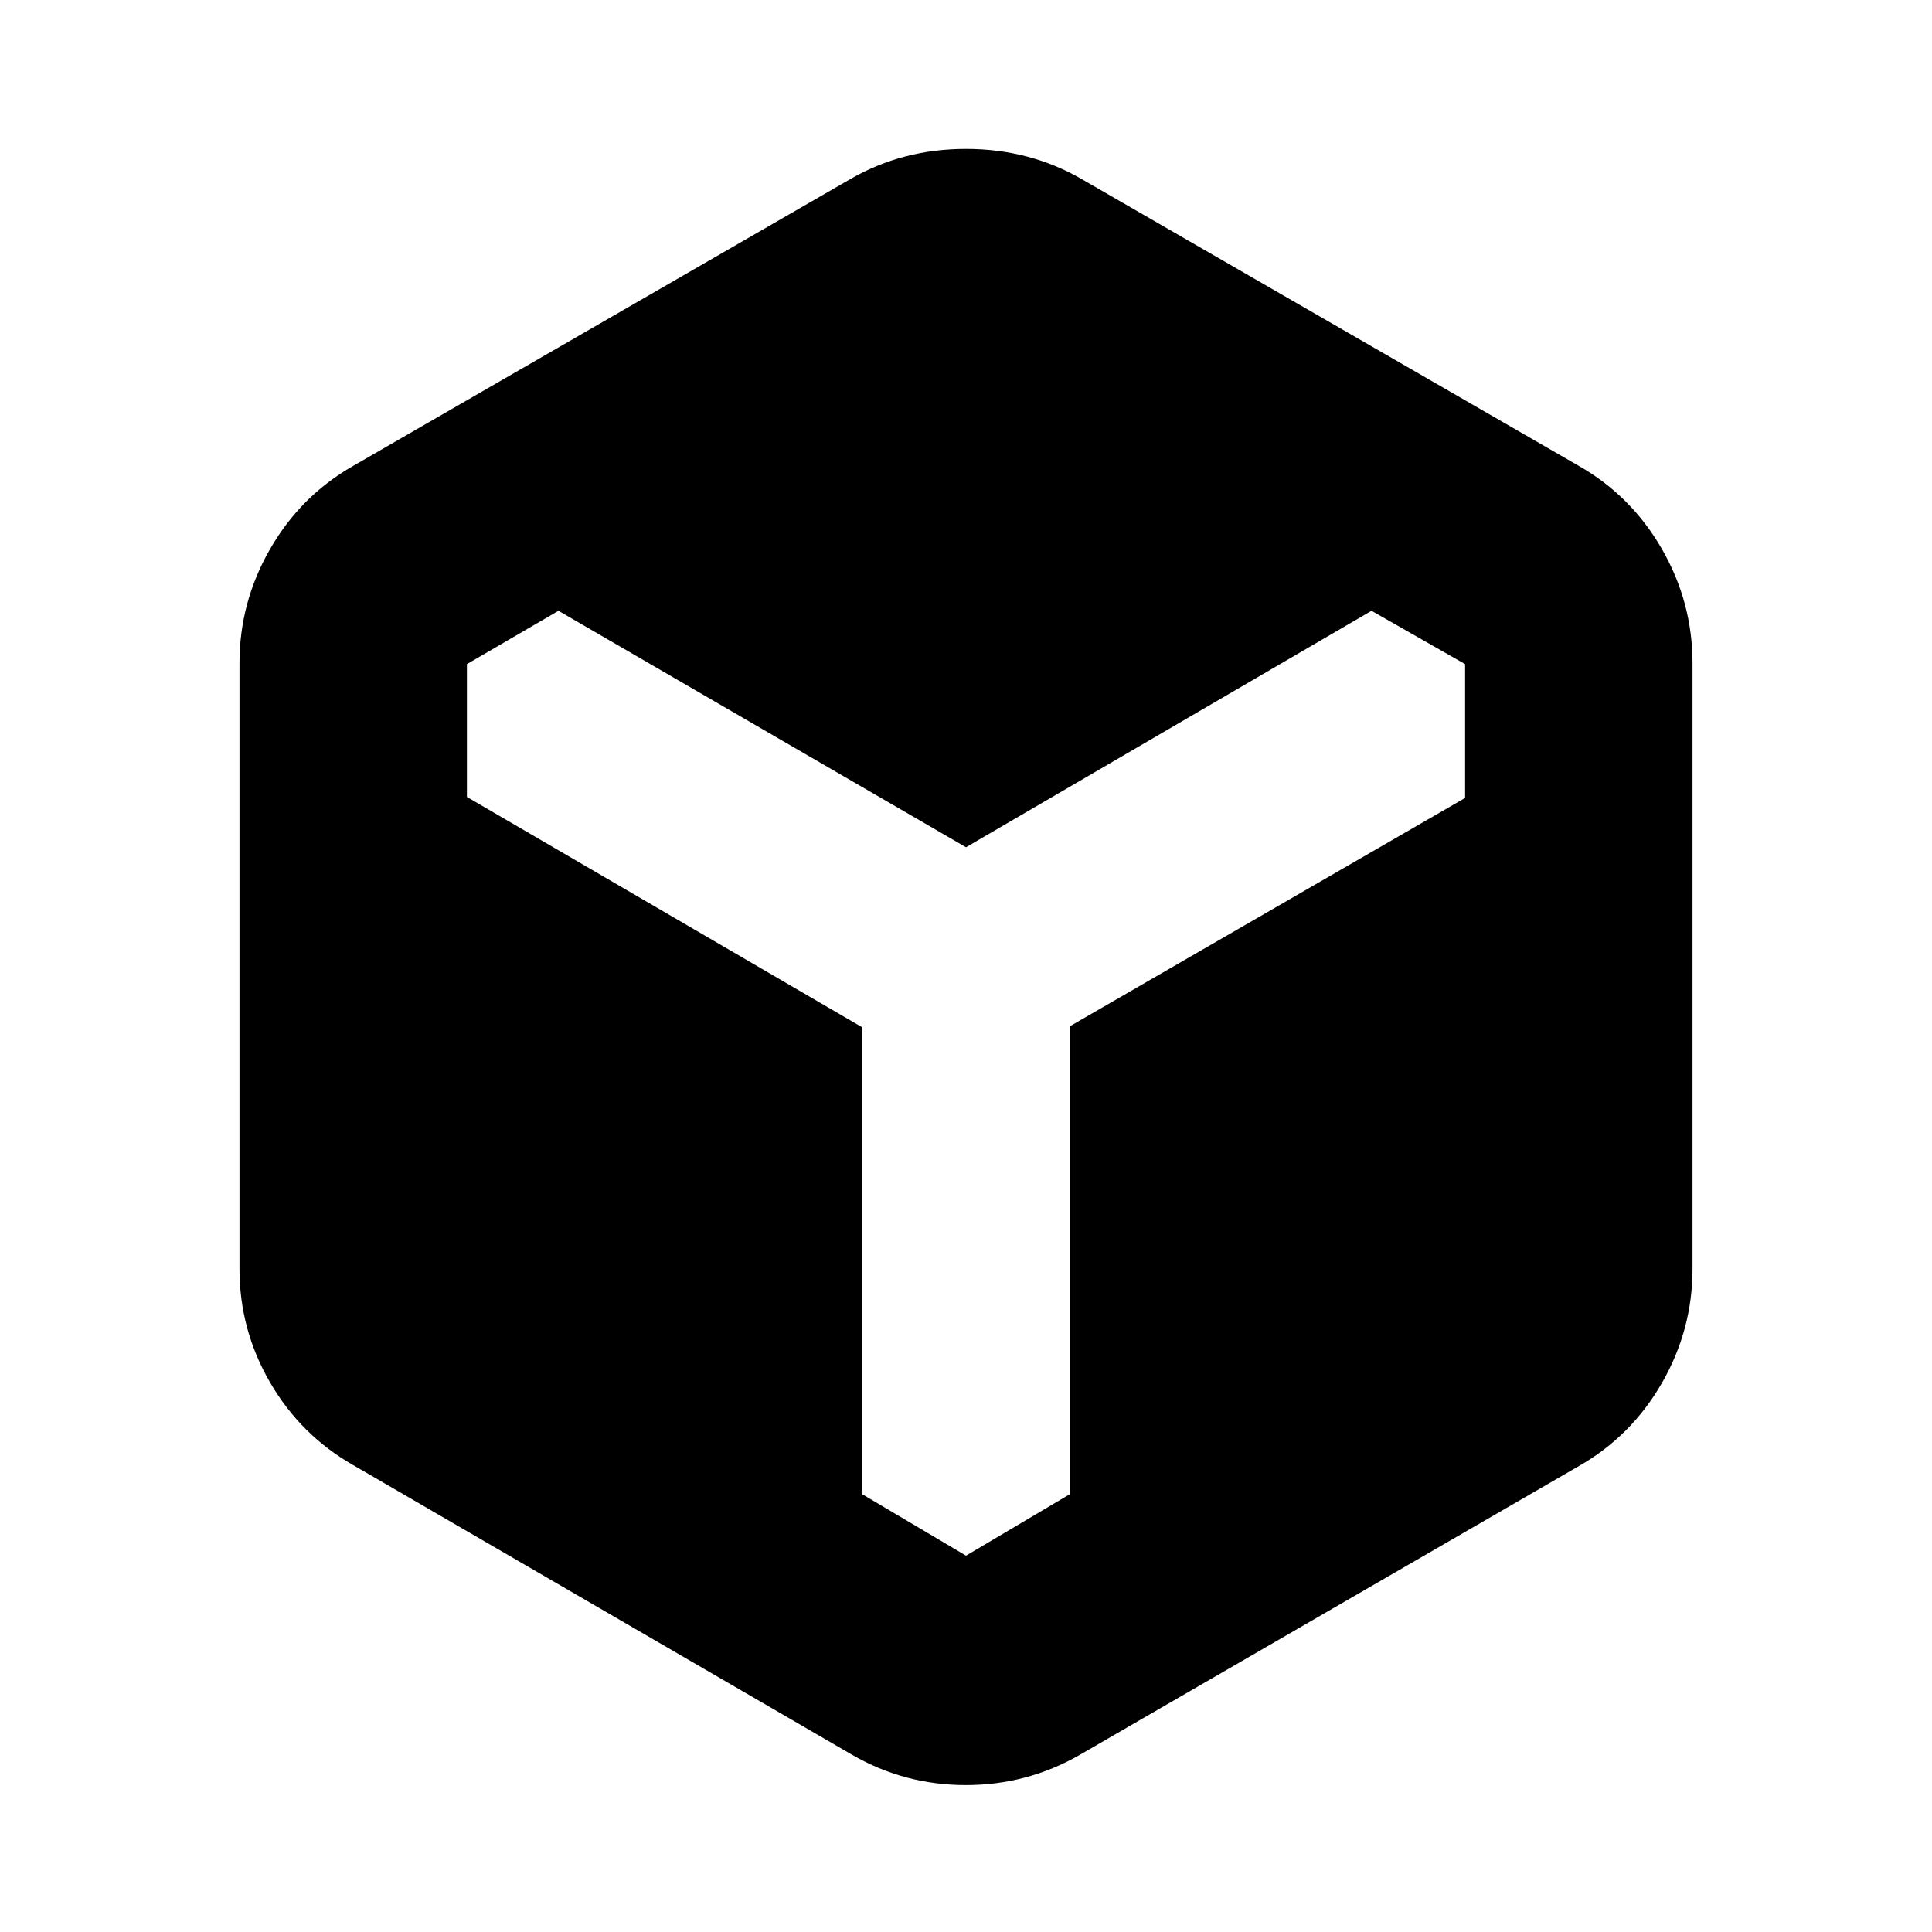 <svg xmlns="http://www.w3.org/2000/svg" height="20" viewBox="0 -960 960 960" width="20"><path d="m423.5-88-248-144q-26.1-14.88-41.3-41.06Q119-299.23 119-329.5v-301q0-30.27 15.2-56.69 15.2-26.43 41.3-41.31l247-142.5q26-15 57.5-15t57.5 15l247 142.5q26.1 14.88 41.3 41.31Q841-660.77 841-630.5v301q0 30.27-15.2 56.69-15.2 26.43-41.3 41.31L536.5-88q-26.13 15-56.57 15-30.43 0-56.43-15Zm5-361.5v232L480-187l51.5-30.5V-450L728-563.5V-630l-46.5-26.5L480-539 277.5-656.5 232-630v66l196.5 114.5Z"/></svg>